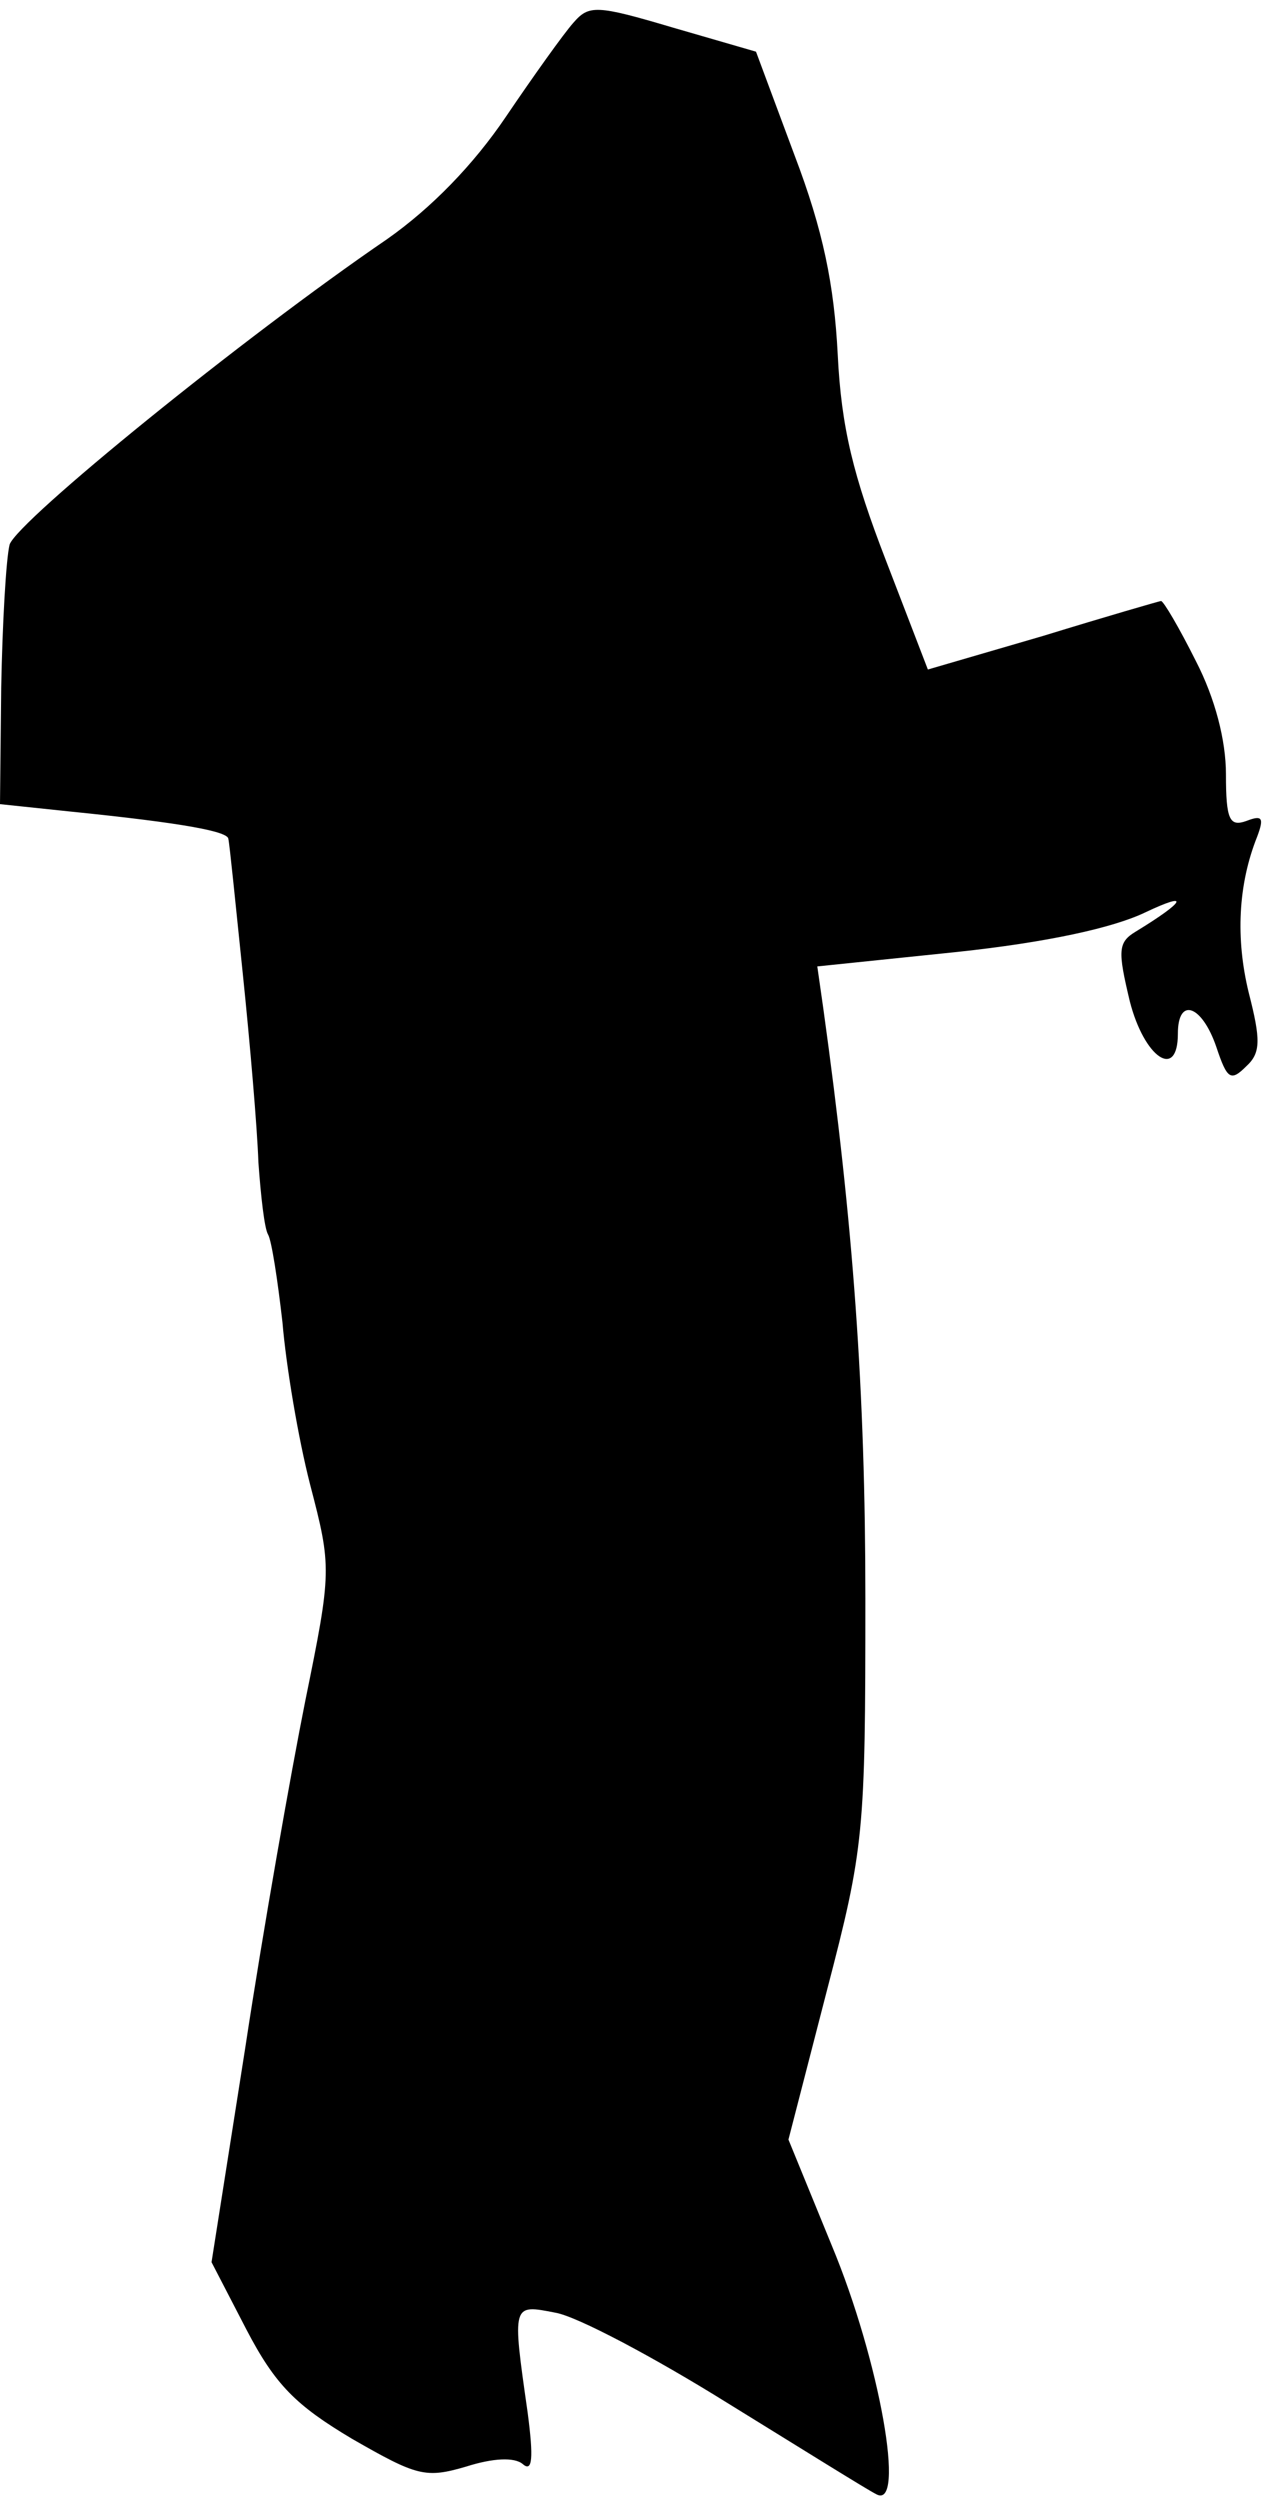 <?xml version="1.0" standalone="no"?>
<!DOCTYPE svg PUBLIC "-//W3C//DTD SVG 20010904//EN"
 "http://www.w3.org/TR/2001/REC-SVG-20010904/DTD/svg10.dtd">
<svg version="1.0" xmlns="http://www.w3.org/2000/svg"
 width="105pt" height="208pt" viewBox="0 0 105 208"
 preserveAspectRatio="xMidYMid meet">
<g transform="translate(0,208) scale(0.1,-0.1)"
fill="#000000" stroke="none">
<path fill="#000000" stroke="none" d="M477 2061 c-8 -9 -33 -44 -56 -78 -27
-40 -62 -76 -99 -102 -120 -82 -307 -234 -314 -254 -3 -12 -6 -66 -7 -119 l-1
-97 57 -6 c99 -10 133 -17 133 -23 1 -4 6 -54 12 -112 6 -58 12 -128 13 -157
2 -28 5 -55 8 -60 3 -5 8 -38 12 -73 3 -36 13 -96 23 -135 18 -69 18 -72 -4
-180 -12 -60 -35 -190 -50 -289 l-28 -178 29 -56 c24 -46 41 -63 88 -91 54
-31 61 -33 95 -23 22 7 40 8 47 2 8 -7 9 5 4 43 -13 91 -13 90 23 83 18 -3 82
-37 143 -75 60 -37 116 -72 124 -76 25 -14 3 111 -37 207 l-36 88 32 124 c31
119 32 131 32 326 0 173 -10 311 -35 491 l-5 35 116 12 c75 8 130 20 157 33
38 18 33 9 -8 -16 -15 -9 -15 -16 -5 -58 12 -47 40 -66 40 -27 0 31 20 24 32
-11 9 -27 12 -29 25 -16 12 11 12 22 2 61 -11 45 -9 90 7 130 6 16 4 18 -9 13
-14 -5 -17 1 -17 39 0 28 -9 63 -25 94 -14 28 -27 50 -29 50 -1 0 -46 -13 -98
-29 l-96 -28 -35 91 c-27 70 -37 110 -40 171 -3 58 -12 103 -36 166 l-32 86
-69 20 c-64 19 -70 19 -83 4z"/>
</g>
</svg>
